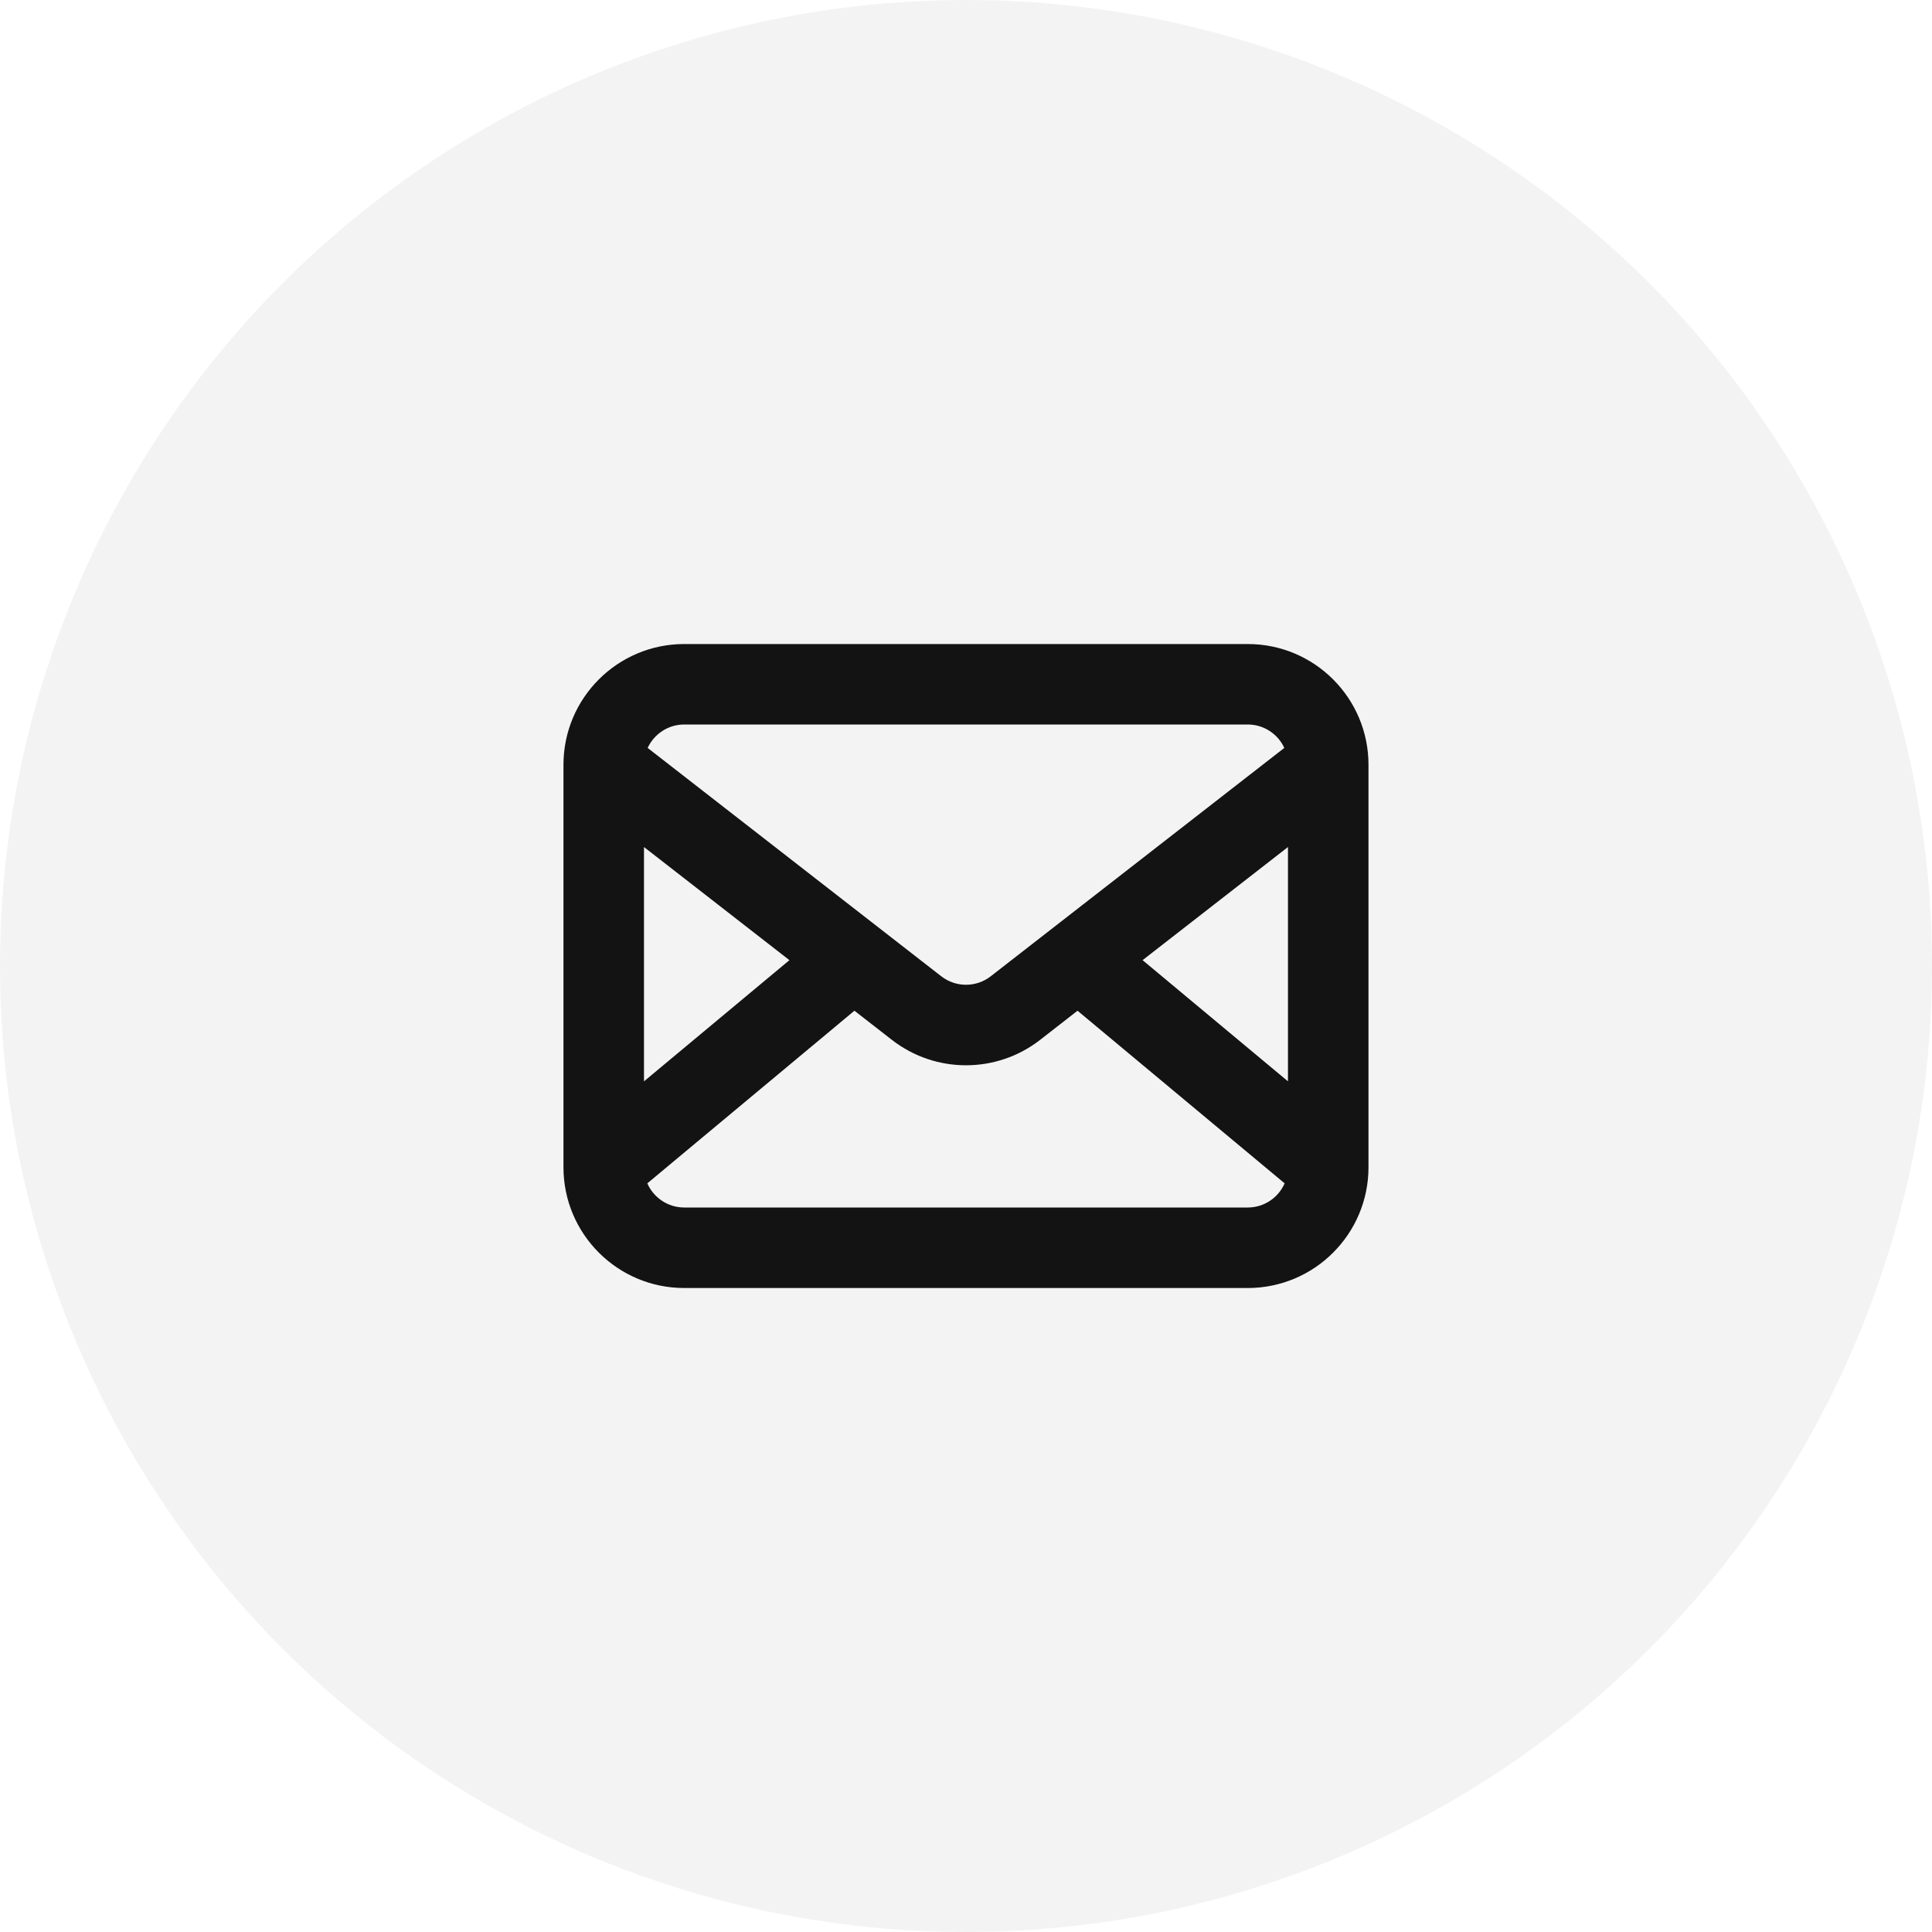 <svg width="40" height="40" viewBox="0 0 40 40" fill="none" xmlns="http://www.w3.org/2000/svg">
<circle cx="20" cy="20" r="20" fill="#141313" fill-opacity="0.05"/>
<path fill-rule="evenodd" clip-rule="evenodd" d="M14.166 13.334C12.786 13.334 11.666 14.453 11.666 15.834V24.167C11.666 25.547 12.786 26.667 14.166 26.667H25.833C27.214 26.667 28.333 25.547 28.333 24.167V15.834C28.333 14.453 27.214 13.334 25.833 13.334H14.166ZM13.409 15.485C13.541 15.199 13.831 15 14.166 15H25.833C26.169 15 26.459 15.199 26.59 15.485L20.512 20.213C20.21 20.447 19.789 20.447 19.488 20.213L13.409 15.485ZM13.333 17.537V22.388L16.344 19.879L13.333 17.537ZM13.402 24.5C13.531 24.794 13.825 25 14.166 25H25.833C26.175 25 26.469 24.794 26.597 24.5L22.309 20.926L21.535 21.529C20.632 22.231 19.368 22.231 18.465 21.529L17.69 20.926L13.402 24.5ZM26.666 22.388V17.537L23.656 19.879L26.666 22.388Z" fill="#141313"/>
</svg>
